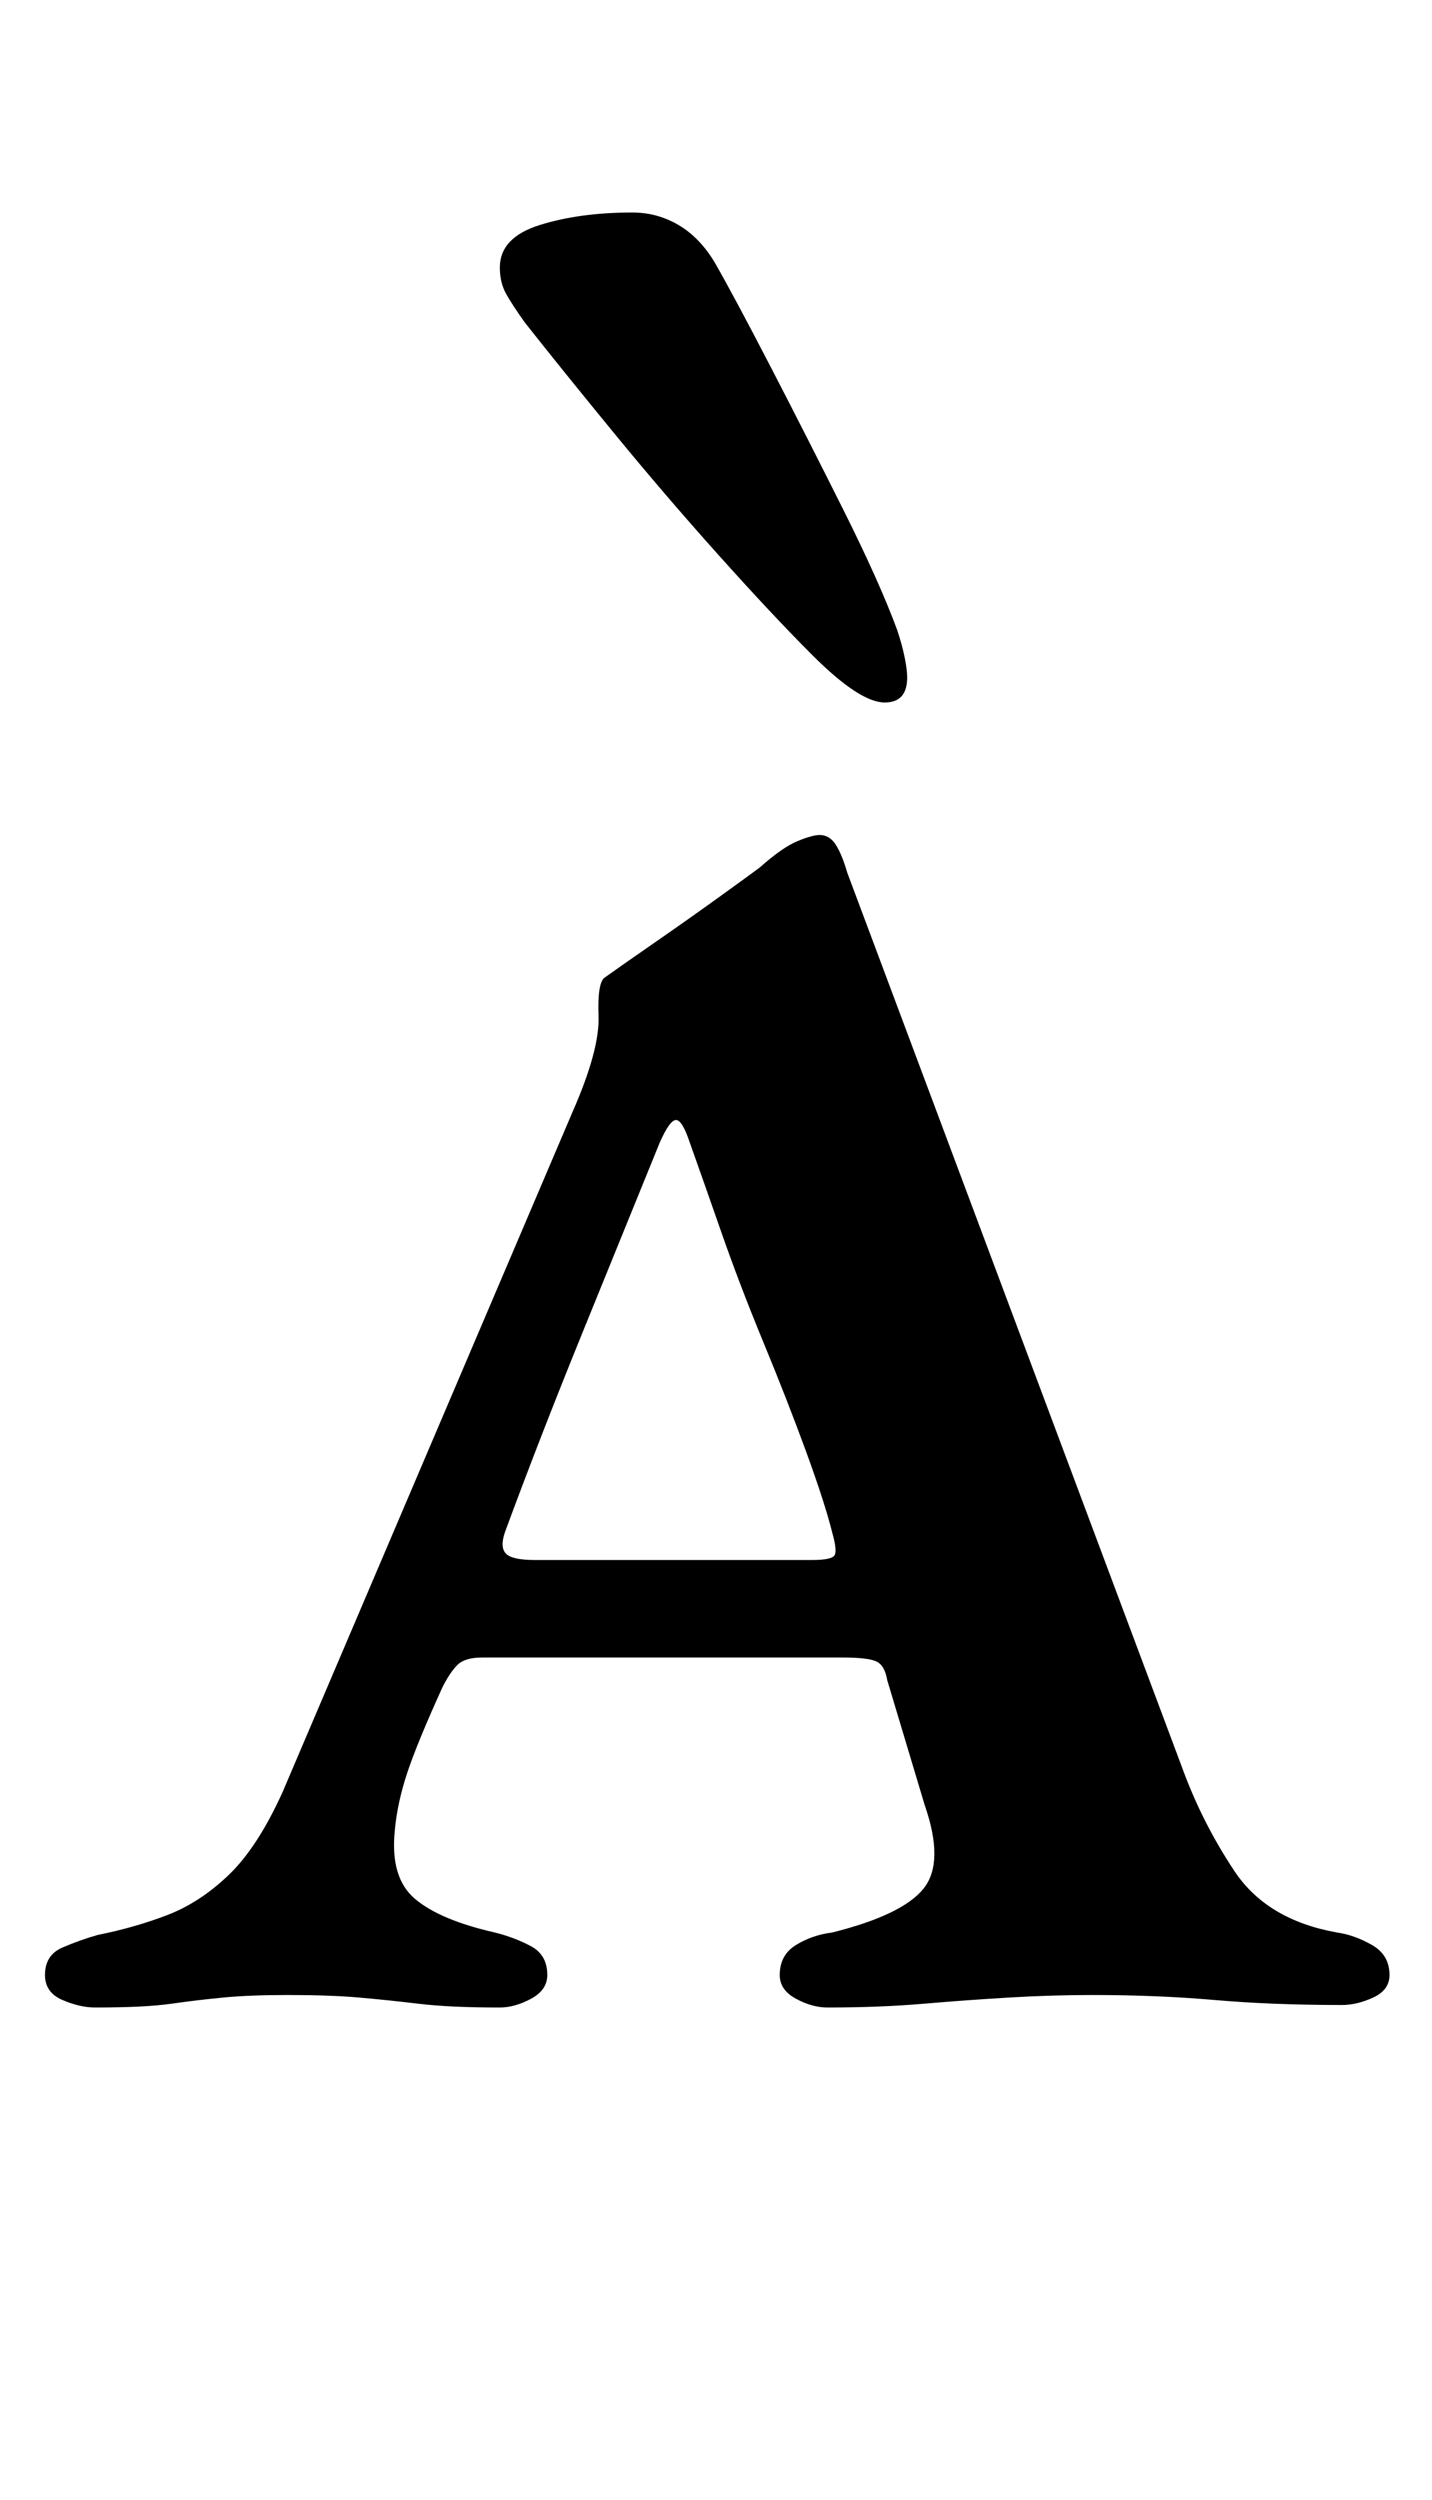 <?xml version="1.0" standalone="no"?>
<!DOCTYPE svg PUBLIC "-//W3C//DTD SVG 1.1//EN" "http://www.w3.org/Graphics/SVG/1.1/DTD/svg11.dtd" >
<svg xmlns="http://www.w3.org/2000/svg" xmlns:xlink="http://www.w3.org/1999/xlink" version="1.1" viewBox="-10 0 573 1000">
  <g transform="matrix(1 0 0 -1 0 800)">
   <path fill="currentColor"
d="M321 -3q-6 0 -12.5 3.5t-6.5 9.5q0 8 6.5 12t14.5 5q28 7 36.5 17.5t0.5 33.5l-15 50q-1 6 -4.5 7.5t-13.5 1.5h-144q-7 0 -10 -3t-6 -9q-10 -22 -14 -34t-5 -23q-2 -19 8 -27.5t32 -13.5q8 -2 14.5 -5.5t6.5 -11.5q0 -6 -6.5 -9.5t-12.5 -3.5q-20 0 -32.5 1.5t-24 2.5
t-28.5 1q-15 0 -25.5 -1t-21 -2.5t-30.5 -1.5q-6 0 -13 3t-7 10q0 8 7 11t14 5q15 3 28 8t24.5 16t21.5 33l116 272q11 25 10.5 38.5t2.5 15.5q7 5 20 14t25.5 18t16.5 12q9 8 15 10.5t9 2.5q4 0 6.5 -4t4.5 -11l134 -358q8 -22 21 -41.5t41 -24.5q7 -1 14 -5t7 -12
q0 -6 -6.5 -9t-12.5 -3q-28 0 -51 2t-49 2q-16 0 -33 -1t-34.5 -2.5t-38.5 -1.5zM204 176h111q8 0 9 2t-1 9q-3 12 -10.5 32.5t-17 43.5t-17 44.5t-12.5 35.5q-3 9 -5.5 9t-6.5 -9q-13 -32 -30.5 -75t-31.5 -81q-2 -6 0.5 -8.5t11.5 -2.5zM344 519q9 0 9 10q0 3 -1 8t-3 11
q-7 19 -21.5 48t-29 57t-22.5 42q-6 10 -14.5 15t-18.5 5q-21 0 -37 -5t-16 -17q0 -6 2.5 -10.5t7.5 -11.5q15 -19 35.5 -44t42 -49t37.5 -40q19 -19 29 -19z" />
  </g>

</svg>
